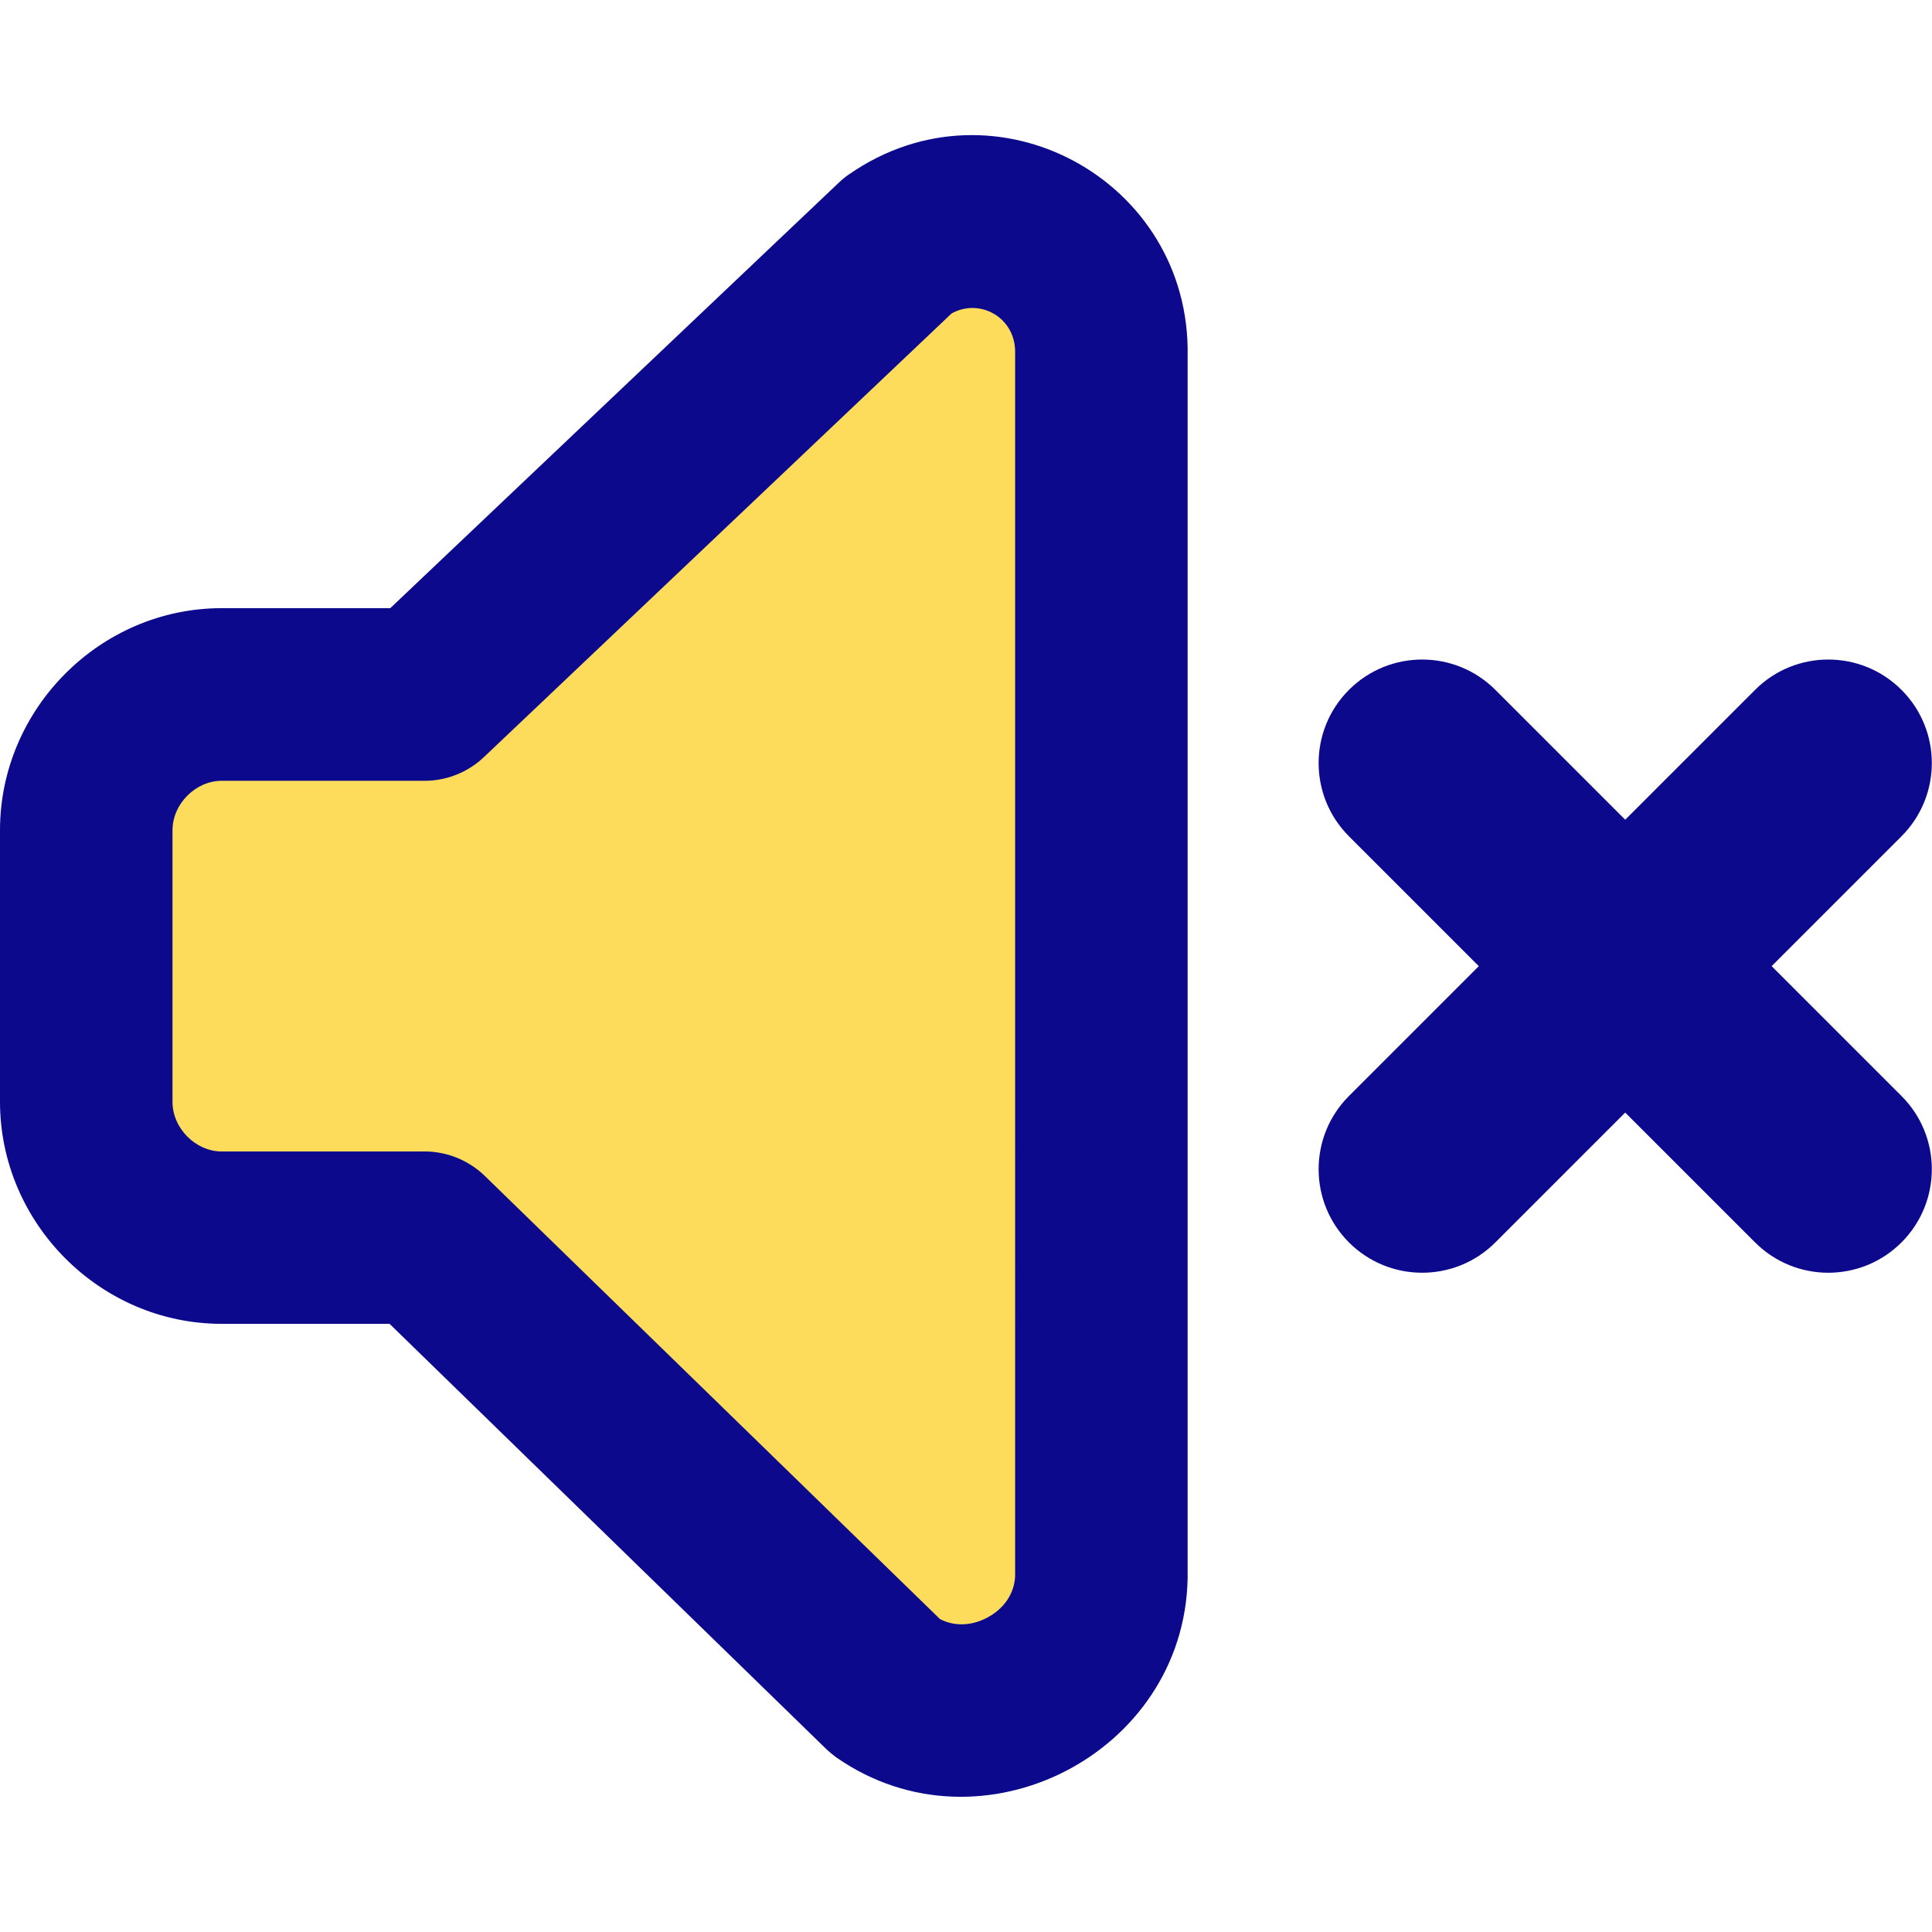 <svg xmlns="http://www.w3.org/2000/svg" fill="none" viewBox="0 0 14 14" id="Volume-Mute--Streamline-Core">
  <desc>
    Volume Mute Streamline Icon: https://streamlinehq.com
  </desc>
  <g id="volume-mute--speaker-remove-volume-control-audio-music-mute-off-cross-entertainment">
    <path id="Vector" fill="#fddc5c" d="M3.077 5.033H1.606c-0.534 0 -0.981 0.448 -0.981 0.984v1.968c0 0.536 0.447 0.984 0.981 0.984h1.471L6.421 12.224c0.633 0.439 1.542 -0.023 1.559 -0.797V2.573c0.018 -0.774 -0.837 -1.237 -1.471 -0.797l-3.433 3.256Z" stroke-width="1"></path>
    <path id="Union" fill="#0c098c" fill-rule="evenodd" d="M6.153 1.263c1.056 -0.733 2.477 0.041 2.453 1.317v8.861l-0 0C8.578 12.711 7.108 13.461 6.065 12.738c-0.028 -0.02 -0.055 -0.042 -0.08 -0.066L2.823 9.593H1.606C0.725 9.593 0 8.863 0 7.984v-1.968c0 -0.879 0.725 -1.609 1.606 -1.609h1.222l3.252 -3.085c0.023 -0.022 0.048 -0.042 0.074 -0.06Zm1.203 1.295c0.006 -0.255 -0.253 -0.401 -0.46 -0.287l-3.389 3.215c-0.116 0.11 -0.27 0.172 -0.43 0.172H1.606c-0.187 0 -0.356 0.166 -0.356 0.359v1.968c0 0.192 0.169 0.359 0.356 0.359h1.471c0.163 0 0.319 0.064 0.436 0.177l3.298 3.211c0.098 0.052 0.22 0.053 0.337 -0.007 0.129 -0.066 0.203 -0.179 0.208 -0.305V2.573l0 -0.015ZM13.779 4.999c0.293 0.293 0.293 0.768 0 1.061l-0.941 0.941 0.941 0.941c0.293 0.293 0.293 0.768 0 1.061 -0.293 0.293 -0.768 0.293 -1.061 0l-0.941 -0.941 -0.941 0.941c-0.293 0.293 -0.768 0.293 -1.061 0 -0.293 -0.293 -0.293 -0.768 0 -1.061l0.941 -0.941 -0.941 -0.941c-0.293 -0.293 -0.293 -0.768 0 -1.061 0.293 -0.293 0.768 -0.293 1.061 0l0.941 0.941 0.941 -0.941c0.293 -0.293 0.768 -0.293 1.061 0Z" clip-rule="evenodd" stroke-width="1"></path>
  </g>
</svg>